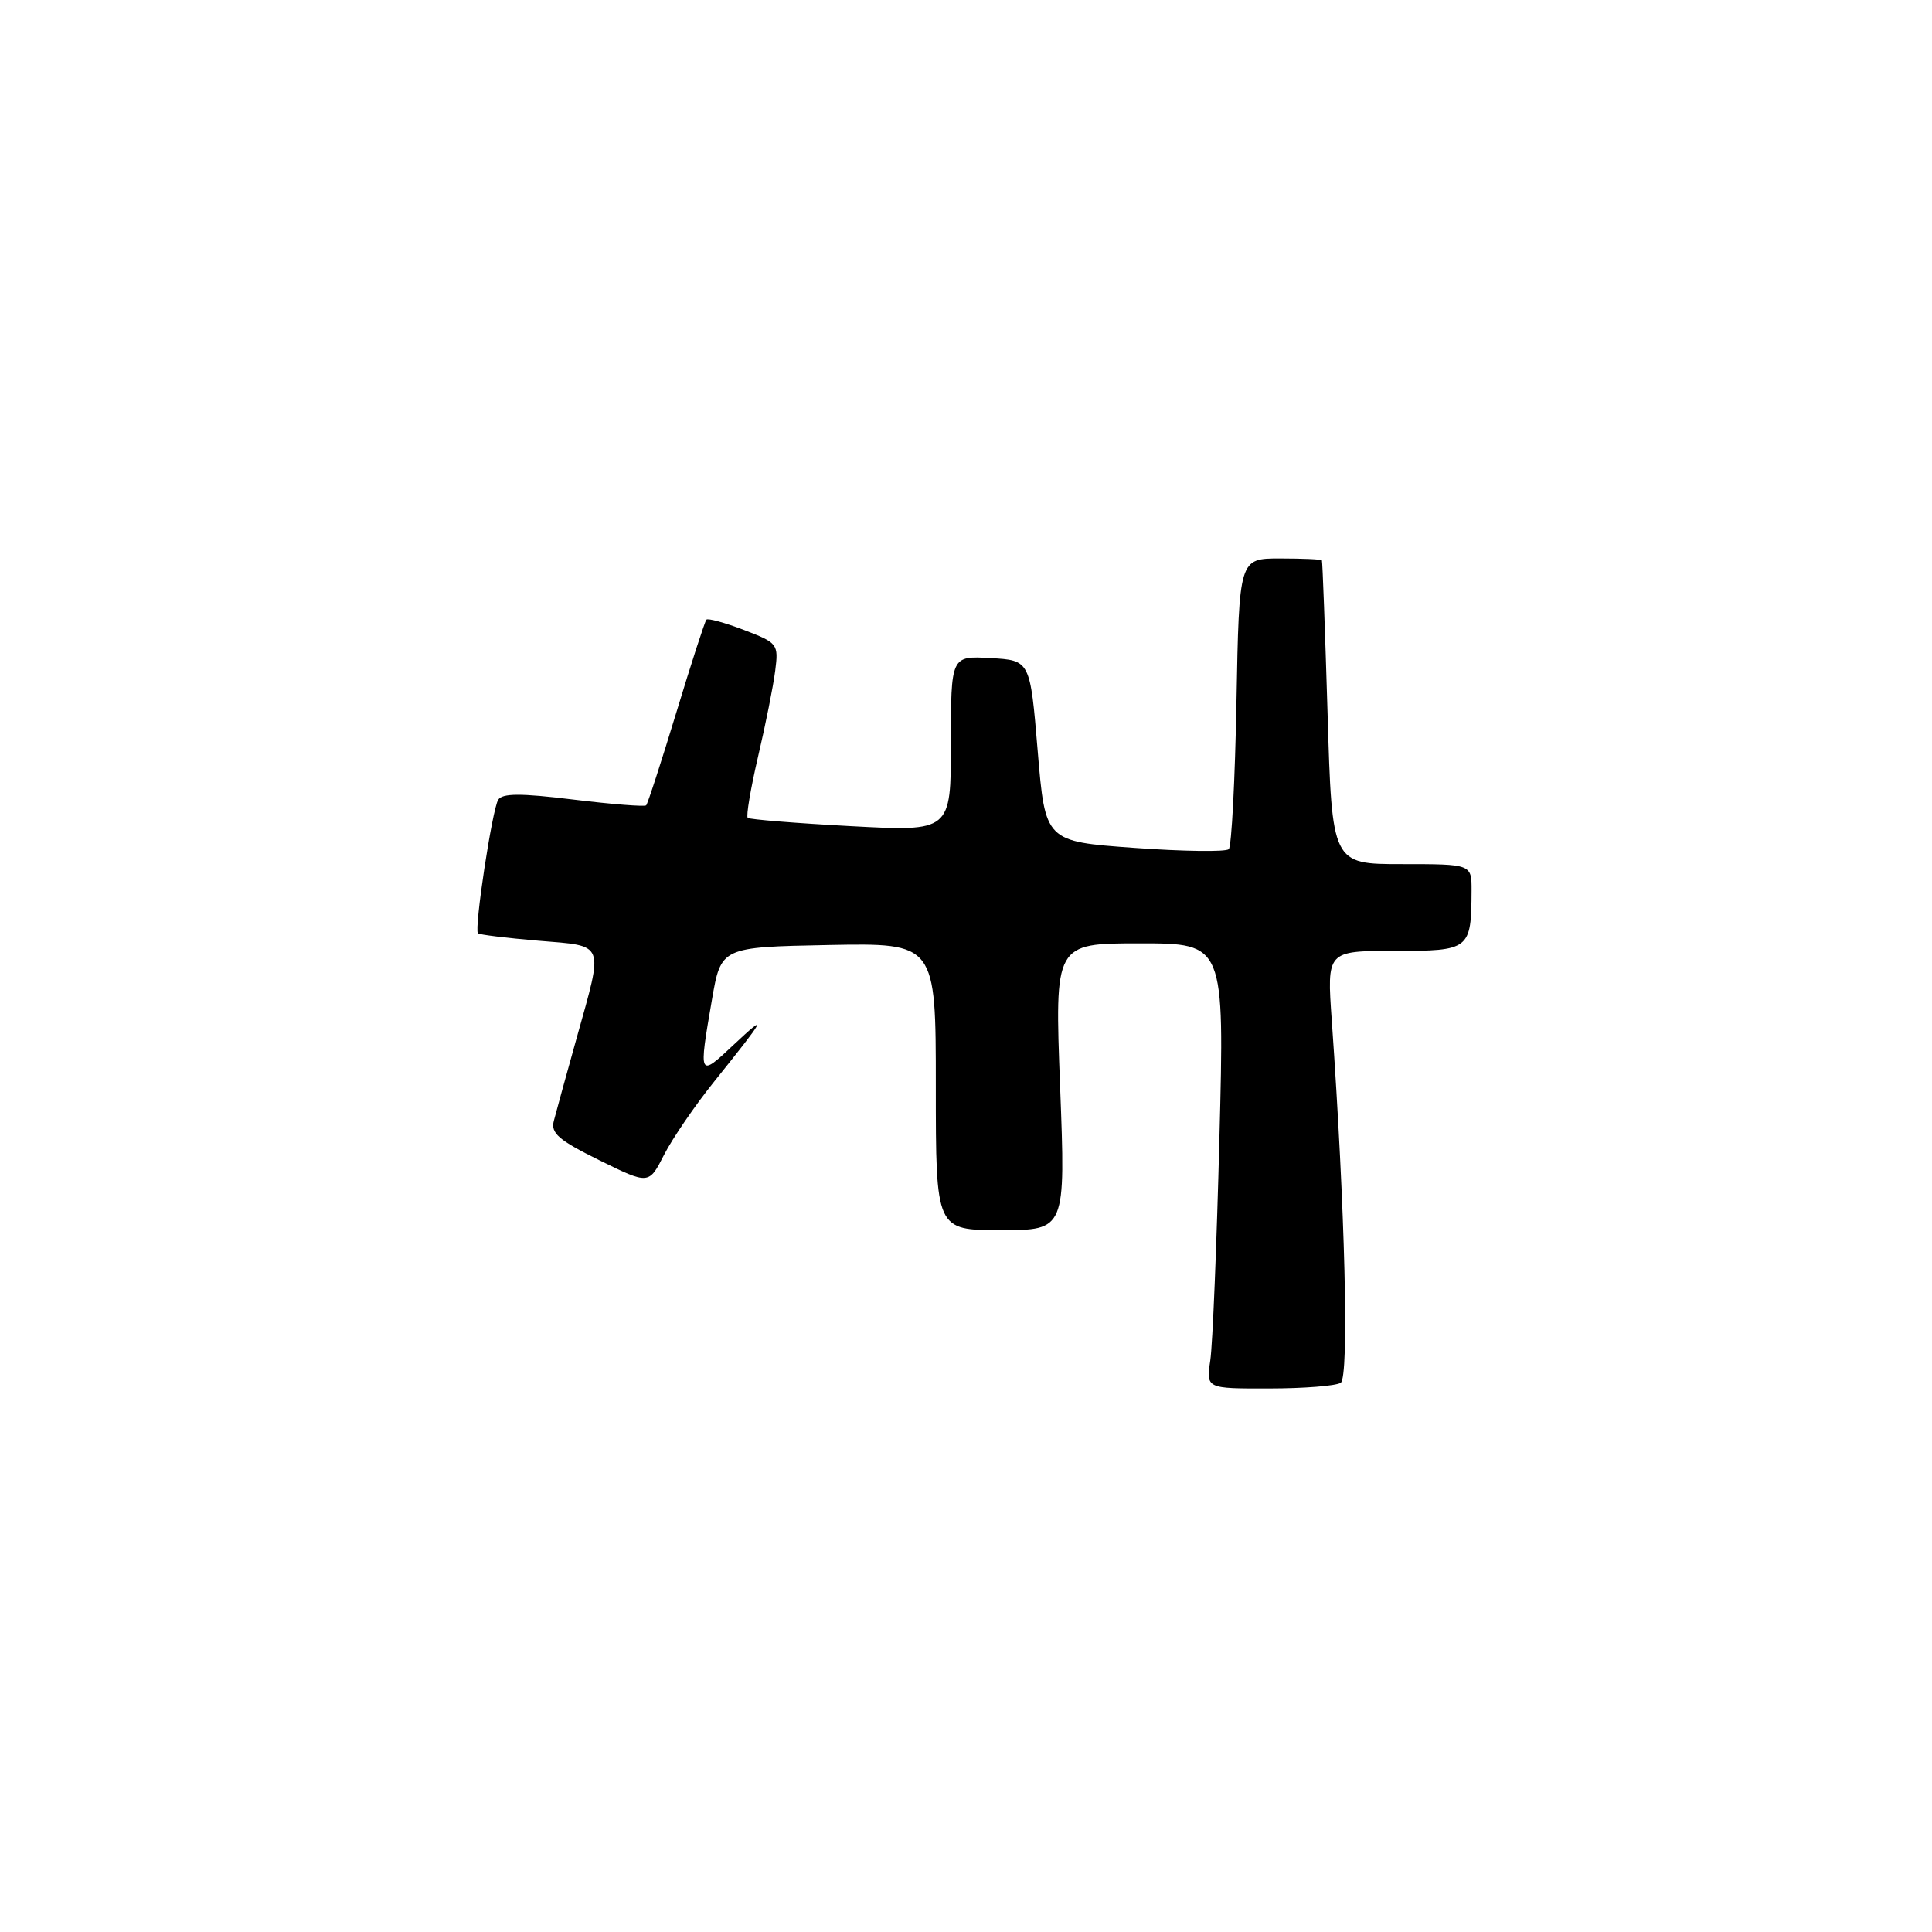 <?xml version="1.0" encoding="UTF-8" standalone="no"?>
<!DOCTYPE svg PUBLIC "-//W3C//DTD SVG 1.1//EN" "http://www.w3.org/Graphics/SVG/1.1/DTD/svg11.dtd" >
<svg xmlns="http://www.w3.org/2000/svg" xmlns:xlink="http://www.w3.org/1999/xlink" version="1.1" viewBox="0 0 256 256">
 <g >
 <path fill="currentColor"
d=" M 177.65 183.23 C 178.78 182.52 178.24 160.37 176.47 135.25 C 175.81 126.00 175.81 126.00 184.79 126.00 C 194.78 126.00 194.95 125.86 194.99 118.00 C 195.00 114.50 195.00 114.50 185.75 114.50 C 176.50 114.50 176.50 114.50 175.91 94.50 C 175.58 83.50 175.24 74.39 175.16 74.25 C 175.07 74.11 172.57 74.00 169.59 74.00 C 164.19 74.00 164.19 74.00 163.84 92.92 C 163.65 103.32 163.19 112.14 162.82 112.52 C 162.44 112.89 156.82 112.82 150.32 112.35 C 138.50 111.50 138.50 111.50 137.50 99.50 C 136.50 87.50 136.50 87.50 131.25 87.20 C 126.00 86.90 126.00 86.90 126.00 98.54 C 126.00 110.18 126.00 110.18 112.75 109.47 C 105.46 109.08 99.31 108.58 99.08 108.37 C 98.84 108.16 99.46 104.50 100.45 100.24 C 101.45 95.98 102.47 90.87 102.72 88.87 C 103.17 85.34 103.06 85.19 98.57 83.47 C 96.03 82.50 93.79 81.89 93.60 82.11 C 93.40 82.32 91.60 87.87 89.61 94.43 C 87.61 100.99 85.82 106.52 85.62 106.71 C 85.42 106.91 81.09 106.57 76.00 105.95 C 68.98 105.09 66.55 105.10 66.01 105.98 C 65.21 107.28 62.81 123.14 63.33 123.67 C 63.51 123.85 67.11 124.29 71.33 124.65 C 80.28 125.40 80.00 124.68 76.42 137.50 C 75.04 142.45 73.67 147.40 73.39 148.50 C 72.95 150.15 74.00 151.06 79.42 153.74 C 85.98 156.97 85.98 156.97 87.99 153.02 C 89.10 150.85 92.09 146.47 94.65 143.29 C 101.48 134.78 101.86 134.08 97.20 138.45 C 92.58 142.80 92.56 142.75 94.33 132.50 C 95.54 125.50 95.54 125.50 109.77 125.22 C 124.00 124.95 124.00 124.95 124.00 143.97 C 124.00 163.00 124.00 163.00 132.60 163.00 C 141.20 163.00 141.20 163.00 140.47 144.00 C 139.74 125.00 139.74 125.00 151.00 125.00 C 162.25 125.00 162.25 125.00 161.58 150.75 C 161.22 164.91 160.68 178.19 160.37 180.25 C 159.82 184.00 159.82 184.00 168.16 183.98 C 172.75 183.98 177.02 183.64 177.65 183.23 Z "/>
</g>
</svg>